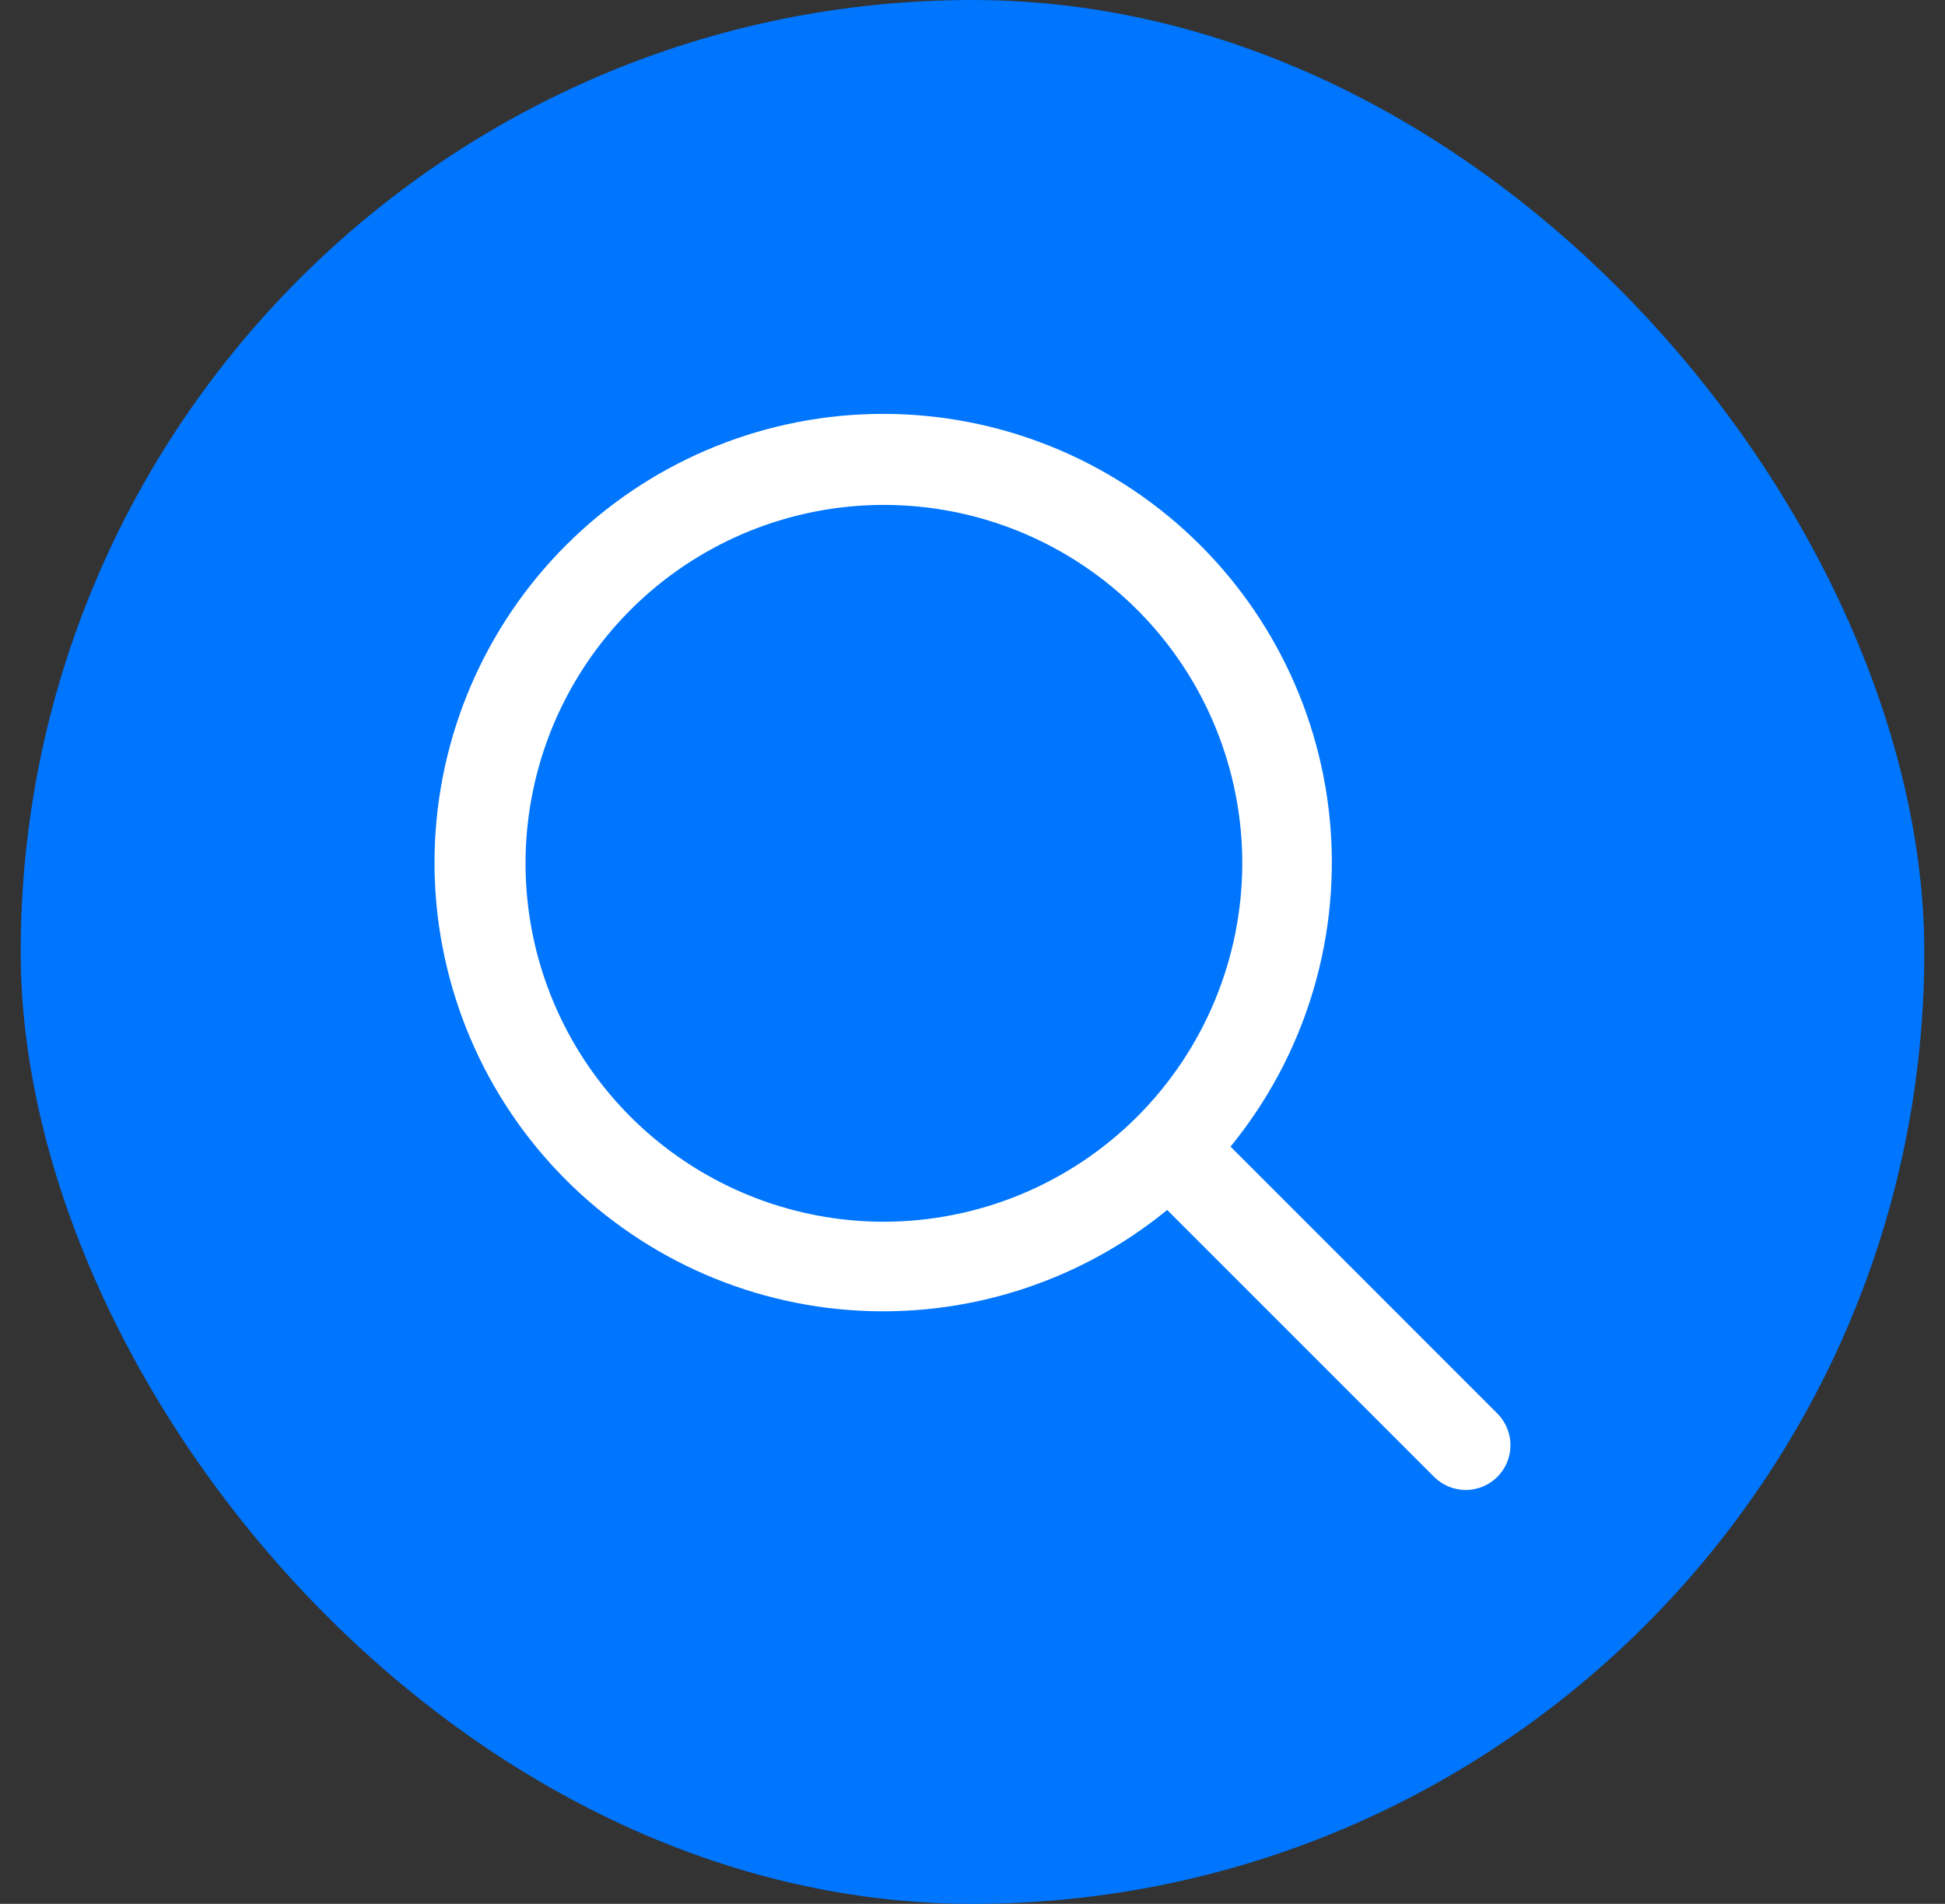 <svg width="47" height="46" viewBox="0 0 47 46" fill="none" xmlns="http://www.w3.org/2000/svg">
<rect x="0" y="0" width="47" height="46" fill="#333333" stroke="none"/>
<rect x="0.5" width="46" height="46" rx="23" fill="#0075FD"/>
<path d="M36.196 34.166L29.735 27.704C31.496 25.551 32.361 22.803 32.153 20.029C31.945 17.256 30.678 14.668 28.615 12.802C26.553 10.936 23.852 9.934 21.071 10.003C18.29 10.073 15.642 11.209 13.675 13.175C11.709 15.142 10.573 17.79 10.503 20.571C10.434 23.352 11.436 26.053 13.302 28.115C15.168 30.178 17.756 31.445 20.529 31.653C23.303 31.861 26.051 30.996 28.204 29.235L34.666 35.696C34.87 35.893 35.143 36.002 35.427 36C35.711 35.998 35.982 35.884 36.183 35.683C36.384 35.482 36.498 35.211 36.5 34.927C36.502 34.643 36.393 34.37 36.196 34.166ZM21.359 29.519C19.646 29.519 17.972 29.011 16.548 28.059C15.124 27.108 14.014 25.755 13.359 24.173C12.703 22.591 12.532 20.849 12.866 19.17C13.2 17.49 14.025 15.947 15.236 14.736C16.447 13.525 17.99 12.7 19.67 12.366C21.349 12.032 23.091 12.203 24.673 12.859C26.255 13.514 27.608 14.624 28.559 16.048C29.511 17.472 30.019 19.146 30.019 20.859C30.016 23.155 29.103 25.356 27.48 26.98C25.856 28.603 23.655 29.516 21.359 29.519Z" fill="white"/>
</svg>

